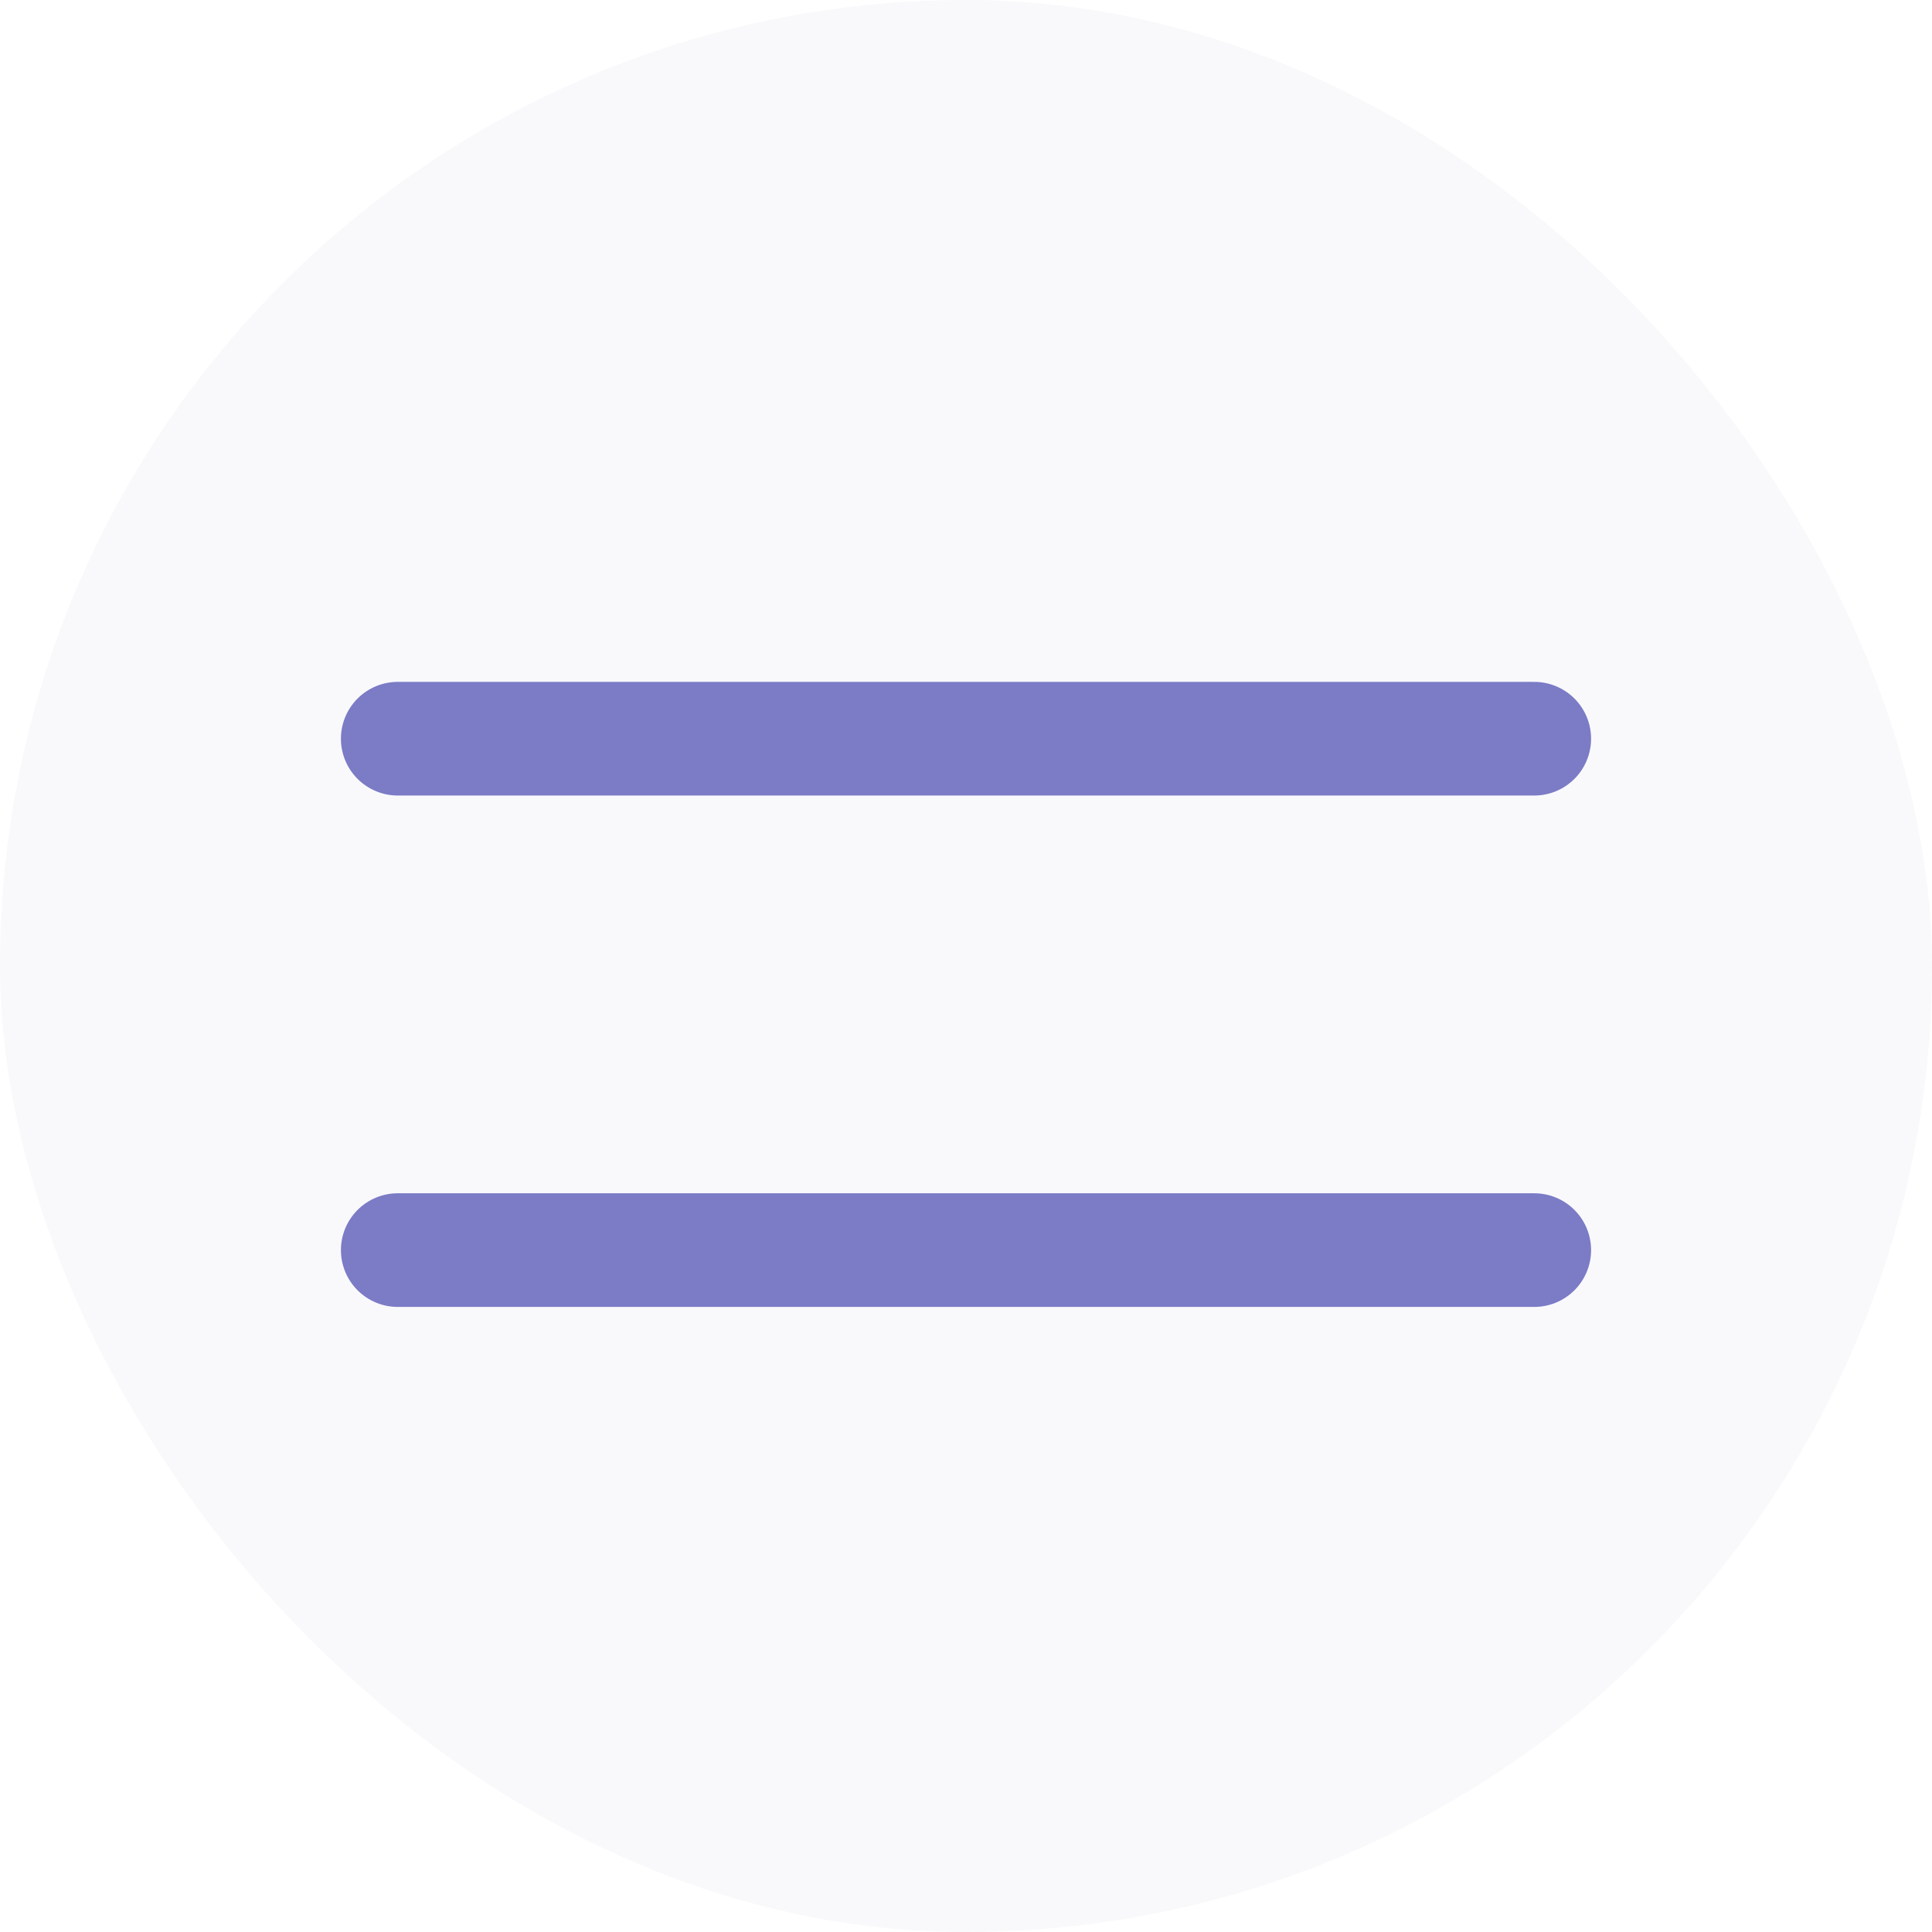 <svg width="40" height="40" viewBox="0 0 40 40" fill="none" xmlns="http://www.w3.org/2000/svg">
<rect width="40" height="40" rx="20" fill="#7B7BC6" fill-opacity="0.05"/>
<path d="M8.235 25.882H31.765" stroke="#7B7BC6" stroke-width="2.353" stroke-linecap="round"/>
<path d="M8.235 15.294H31.765" stroke="#7B7BC6" stroke-width="2.353" stroke-linecap="round"/>
</svg>